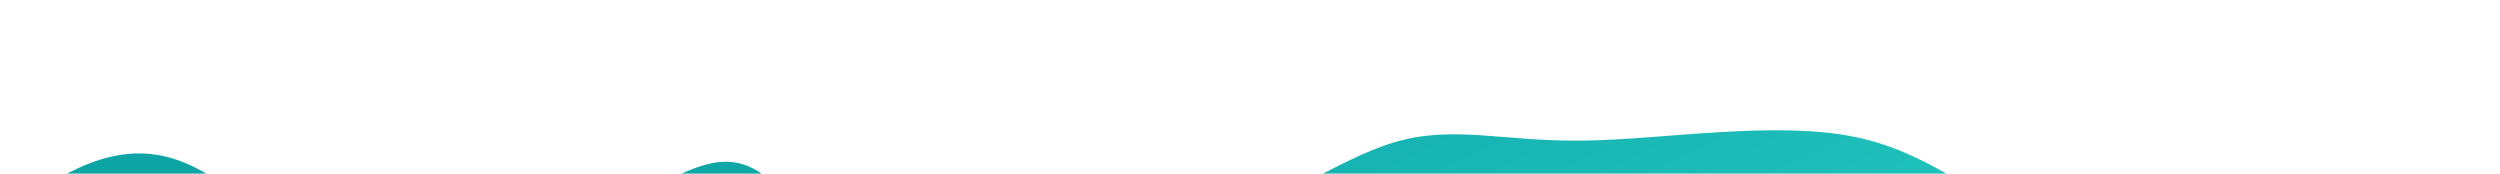<svg width="100%" height="100%" id="svg" viewBox="0 0 1440 100" xmlns="http://www.w3.org/2000/svg" class="transition duration-300 ease-in-out delay-150"><style>
.path-0{
animation:pathAnim-0 4s;
animation-timing-function: linear;
animation-iteration-count: infinite;
}
@keyframes pathAnim-0{
0%{
d: path("M 0,500 C 0,500 0,125 0,125 C 33.616,101.101 67.232,77.203 107,94 C 146.768,110.797 192.688,168.291 249,166 C 305.312,163.709 372.015,101.633 410,94 C 447.985,86.367 457.252,133.176 499,152 C 540.748,170.824 614.975,161.662 672,142 C 729.025,122.338 768.846,92.177 803,82 C 837.154,71.823 865.641,81.629 912,81 C 958.359,80.371 1022.591,69.306 1069,79 C 1115.409,88.694 1143.995,119.149 1185,134 C 1226.005,148.851 1279.43,148.1 1324,144 C 1368.57,139.9 1404.285,132.45 1440,125 C 1440,125 1440,500 1440,500 Z");
}
25%{
d: path("M 0,500 C 0,500 0,125 0,125 C 34.826,128.148 69.652,131.296 113,131 C 156.348,130.704 208.216,126.963 250,137 C 291.784,147.037 323.482,170.852 375,160 C 426.518,149.148 497.854,103.63 547,94 C 596.146,84.37 623.102,110.629 654,123 C 684.898,135.371 719.739,133.854 768,117 C 816.261,100.146 877.943,67.953 922,79 C 966.057,90.047 992.49,144.332 1037,160 C 1081.51,175.668 1144.099,152.718 1192,135 C 1239.901,117.282 1273.115,104.795 1312,104 C 1350.885,103.205 1395.443,114.103 1440,125 C 1440,125 1440,500 1440,500 Z");
}
50%{
d: path("M 0,500 C 0,500 0,125 0,125 C 38.015,130.736 76.029,136.473 119,150 C 161.971,163.527 209.898,184.846 255,168 C 300.102,151.154 342.378,96.145 384,96 C 425.622,95.855 466.59,150.574 516,159 C 565.41,167.426 623.26,129.559 663,111 C 702.74,92.441 724.368,93.191 761,92 C 797.632,90.809 849.266,87.678 896,93 C 942.734,98.322 984.568,112.097 1027,122 C 1069.432,131.903 1112.462,137.936 1155,144 C 1197.538,150.064 1239.582,156.161 1287,153 C 1334.418,149.839 1387.209,137.419 1440,125 C 1440,125 1440,500 1440,500 Z");
}
75%{
d: path("M 0,500 C 0,500 0,125 0,125 C 43.976,125.227 87.952,125.454 134,132 C 180.048,138.546 228.169,151.412 276,144 C 323.831,136.588 371.372,108.898 415,113 C 458.628,117.102 498.343,152.996 532,170 C 565.657,187.004 593.255,185.119 634,163 C 674.745,140.881 728.636,98.527 780,105 C 831.364,111.473 880.2,166.773 920,169 C 959.8,171.227 990.565,120.38 1032,110 C 1073.435,99.62 1125.54,129.705 1169,135 C 1212.46,140.295 1247.274,120.798 1291,115 C 1334.726,109.202 1387.363,117.101 1440,125 C 1440,125 1440,500 1440,500 Z");
}
100%{
d: path("M 0,500 C 0,500 0,125 0,125 C 33.616,101.101 67.232,77.203 107,94 C 146.768,110.797 192.688,168.291 249,166 C 305.312,163.709 372.015,101.633 410,94 C 447.985,86.367 457.252,133.176 499,152 C 540.748,170.824 614.975,161.662 672,142 C 729.025,122.338 768.846,92.177 803,82 C 837.154,71.823 865.641,81.629 912,81 C 958.359,80.371 1022.591,69.306 1069,79 C 1115.409,88.694 1143.995,119.149 1185,134 C 1226.005,148.851 1279.43,148.1 1324,144 C 1368.57,139.9 1404.285,132.45 1440,125 C 1440,125 1440,500 1440,500 Z");
}
}</style><defs><linearGradient id="gradient" x1="8%" y1="23%" x2="92%" y2="77%"><stop offset="5%" stop-color="#0ca4a566"></stop><stop offset="95%" stop-color="#32ded466"></stop></linearGradient></defs><path d="M 0,500 C 0,500 0,125 0,125 C 33.616,101.101 67.232,77.203 107,94 C 146.768,110.797 192.688,168.291 249,166 C 305.312,163.709 372.015,101.633 410,94 C 447.985,86.367 457.252,133.176 499,152 C 540.748,170.824 614.975,161.662 672,142 C 729.025,122.338 768.846,92.177 803,82 C 837.154,71.823 865.641,81.629 912,81 C 958.359,80.371 1022.591,69.306 1069,79 C 1115.409,88.694 1143.995,119.149 1185,134 C 1226.005,148.851 1279.43,148.1 1324,144 C 1368.57,139.9 1404.285,132.45 1440,125 C 1440,125 1440,500 1440,500 Z" stroke="none" stroke-width="0" fill="url(#gradient)" class="transition-all duration-300 ease-in-out delay-150 path-0"></path><style>
.path-1{
animation:pathAnim-1 4s;
animation-timing-function: linear;
animation-iteration-count: infinite;
}
@keyframes pathAnim-1{
0%{
d: path("M 0,500 C 0,500 0,250 0,250 C 39.11,248.914 78.22,247.828 127,244 C 175.78,240.172 234.229,233.603 276,238 C 317.771,242.397 342.863,257.759 379,273 C 415.137,288.241 462.32,303.36 516,296 C 569.68,288.64 629.856,258.801 675,255 C 720.144,251.199 750.256,273.438 792,269 C 833.744,264.562 887.119,233.449 929,236 C 970.881,238.551 1001.267,274.766 1043,286 C 1084.733,297.234 1137.813,283.486 1184,278 C 1230.187,272.514 1269.482,275.29 1311,272 C 1352.518,268.71 1396.259,259.355 1440,250 C 1440,250 1440,500 1440,500 Z");
}
25%{
d: path("M 0,500 C 0,500 0,250 0,250 C 53.191,253.401 106.382,256.803 147,252 C 187.618,247.197 215.663,234.19 256,242 C 296.337,249.81 348.965,278.436 394,285 C 439.035,291.564 476.476,276.066 514,255 C 551.524,233.934 589.129,207.301 636,212 C 682.871,216.699 739.008,252.731 787,257 C 834.992,261.269 874.84,233.777 911,236 C 947.16,238.223 979.63,270.163 1028,275 C 1076.37,279.837 1140.638,257.572 1186,238 C 1231.362,218.428 1257.818,201.551 1297,204 C 1336.182,206.449 1388.091,228.225 1440,250 C 1440,250 1440,500 1440,500 Z");
}
50%{
d: path("M 0,500 C 0,500 0,250 0,250 C 34.18,220.07 68.361,190.139 108,205 C 147.639,219.861 192.738,279.512 241,296 C 289.262,312.488 340.687,285.813 386,280 C 431.313,274.187 470.512,289.237 518,286 C 565.488,282.763 621.264,261.241 660,260 C 698.736,258.759 720.431,277.799 762,264 C 803.569,250.201 865.012,203.562 914,203 C 962.988,202.438 999.523,247.952 1037,270 C 1074.477,292.048 1112.898,290.628 1161,282 C 1209.102,273.372 1266.886,257.535 1315,251 C 1363.114,244.465 1401.557,247.233 1440,250 C 1440,250 1440,500 1440,500 Z");
}
75%{
d: path("M 0,500 C 0,500 0,250 0,250 C 50.525,254.041 101.051,258.083 148,265 C 194.949,271.917 238.323,281.711 284,272 C 329.677,262.289 377.658,233.075 415,218 C 452.342,202.925 479.046,201.99 511,208 C 542.954,214.01 580.159,226.964 634,239 C 687.841,251.036 758.317,262.153 809,252 C 859.683,241.847 890.573,210.423 932,217 C 973.427,223.577 1025.393,268.155 1063,268 C 1100.607,267.845 1123.856,222.958 1167,216 C 1210.144,209.042 1273.184,240.012 1322,252 C 1370.816,263.988 1405.408,256.994 1440,250 C 1440,250 1440,500 1440,500 Z");
}
100%{
d: path("M 0,500 C 0,500 0,250 0,250 C 39.11,248.914 78.22,247.828 127,244 C 175.78,240.172 234.229,233.603 276,238 C 317.771,242.397 342.863,257.759 379,273 C 415.137,288.241 462.32,303.36 516,296 C 569.68,288.64 629.856,258.801 675,255 C 720.144,251.199 750.256,273.438 792,269 C 833.744,264.562 887.119,233.449 929,236 C 970.881,238.551 1001.267,274.766 1043,286 C 1084.733,297.234 1137.813,283.486 1184,278 C 1230.187,272.514 1269.482,275.29 1311,272 C 1352.518,268.71 1396.259,259.355 1440,250 C 1440,250 1440,500 1440,500 Z");
}
}</style><defs><linearGradient id="gradient" x1="8%" y1="23%" x2="92%" y2="77%"><stop offset="5%" stop-color="#0ca4a588"></stop><stop offset="95%" stop-color="#32ded488"></stop></linearGradient></defs><path d="M 0,500 C 0,500 0,250 0,250 C 39.11,248.914 78.22,247.828 127,244 C 175.78,240.172 234.229,233.603 276,238 C 317.771,242.397 342.863,257.759 379,273 C 415.137,288.241 462.32,303.36 516,296 C 569.68,288.64 629.856,258.801 675,255 C 720.144,251.199 750.256,273.438 792,269 C 833.744,264.562 887.119,233.449 929,236 C 970.881,238.551 1001.267,274.766 1043,286 C 1084.733,297.234 1137.813,283.486 1184,278 C 1230.187,272.514 1269.482,275.29 1311,272 C 1352.518,268.71 1396.259,259.355 1440,250 C 1440,250 1440,500 1440,500 Z" stroke="none" stroke-width="0" fill="url(#gradient)" class="transition-all duration-300 ease-in-out delay-150 path-1"></path><style>
.path-2{
animation:pathAnim-2 4s;
animation-timing-function: linear;
animation-iteration-count: infinite;
}
@keyframes pathAnim-2{
0%{
d: path("M 0,500 C 0,500 0,375 0,375 C 35.953,372.175 71.907,369.35 120,374 C 168.093,378.65 228.326,390.776 269,395 C 309.674,399.224 330.788,395.547 370,378 C 409.212,360.453 466.521,329.035 519,339 C 571.479,348.965 619.128,400.312 664,417 C 708.872,433.688 750.966,415.716 794,408 C 837.034,400.284 881.006,402.825 927,405 C 972.994,407.175 1021.009,408.985 1068,415 C 1114.991,421.015 1160.959,431.235 1196,417 C 1231.041,402.765 1255.155,364.076 1294,353 C 1332.845,341.924 1386.423,358.462 1440,375 C 1440,375 1440,500 1440,500 Z");
}
25%{
d: path("M 0,500 C 0,500 0,375 0,375 C 34.21,352.273 68.42,329.546 108,332 C 147.58,334.454 192.531,362.088 247,363 C 301.469,363.912 365.456,338.103 415,330 C 464.544,321.897 499.644,331.499 534,336 C 568.356,340.501 601.968,339.902 652,347 C 702.032,354.098 768.484,368.893 809,361 C 849.516,353.107 864.097,322.526 899,331 C 933.903,339.474 989.129,387.003 1034,397 C 1078.871,406.997 1113.388,379.461 1162,375 C 1210.612,370.539 1273.318,389.154 1322,393 C 1370.682,396.846 1405.341,385.923 1440,375 C 1440,375 1440,500 1440,500 Z");
}
50%{
d: path("M 0,500 C 0,500 0,375 0,375 C 52.153,399.134 104.306,423.269 139,414 C 173.694,404.731 190.929,362.06 238,363 C 285.071,363.94 361.978,408.492 413,416 C 464.022,423.508 489.159,393.97 519,369 C 548.841,344.03 583.386,323.626 630,336 C 676.614,348.374 735.297,393.527 781,398 C 826.703,402.473 859.426,366.268 907,357 C 954.574,347.732 1016.999,365.402 1059,373 C 1101.001,380.598 1122.577,378.122 1166,366 C 1209.423,353.878 1274.692,332.108 1324,332 C 1373.308,331.892 1406.654,353.446 1440,375 C 1440,375 1440,500 1440,500 Z");
}
75%{
d: path("M 0,500 C 0,500 0,375 0,375 C 46.068,349.237 92.136,323.474 130,330 C 167.864,336.526 197.524,375.341 240,389 C 282.476,402.659 337.767,391.163 388,389 C 438.233,386.837 483.409,394.008 530,384 C 576.591,373.992 624.599,346.804 670,356 C 715.401,365.196 758.196,410.776 796,409 C 833.804,407.224 866.616,358.093 911,350 C 955.384,341.907 1011.34,374.851 1052,375 C 1092.66,375.149 1118.024,342.502 1154,332 C 1189.976,321.498 1236.565,333.142 1286,344 C 1335.435,354.858 1387.718,364.929 1440,375 C 1440,375 1440,500 1440,500 Z");
}
100%{
d: path("M 0,500 C 0,500 0,375 0,375 C 35.953,372.175 71.907,369.35 120,374 C 168.093,378.65 228.326,390.776 269,395 C 309.674,399.224 330.788,395.547 370,378 C 409.212,360.453 466.521,329.035 519,339 C 571.479,348.965 619.128,400.312 664,417 C 708.872,433.688 750.966,415.716 794,408 C 837.034,400.284 881.006,402.825 927,405 C 972.994,407.175 1021.009,408.985 1068,415 C 1114.991,421.015 1160.959,431.235 1196,417 C 1231.041,402.765 1255.155,364.076 1294,353 C 1332.845,341.924 1386.423,358.462 1440,375 C 1440,375 1440,500 1440,500 Z");
}
}</style><defs><linearGradient id="gradient" x1="8%" y1="23%" x2="92%" y2="77%"><stop offset="5%" stop-color="#0ca4a5ff"></stop><stop offset="95%" stop-color="#32ded4ff"></stop></linearGradient></defs><path d="M 0,500 C 0,500 0,375 0,375 C 35.953,372.175 71.907,369.35 120,374 C 168.093,378.65 228.326,390.776 269,395 C 309.674,399.224 330.788,395.547 370,378 C 409.212,360.453 466.521,329.035 519,339 C 571.479,348.965 619.128,400.312 664,417 C 708.872,433.688 750.966,415.716 794,408 C 837.034,400.284 881.006,402.825 927,405 C 972.994,407.175 1021.009,408.985 1068,415 C 1114.991,421.015 1160.959,431.235 1196,417 C 1231.041,402.765 1255.155,364.076 1294,353 C 1332.845,341.924 1386.423,358.462 1440,375 C 1440,375 1440,500 1440,500 Z" stroke="none" stroke-width="0" fill="url(#gradient)" class="transition-all duration-300 ease-in-out delay-150 path-2"></path></svg>